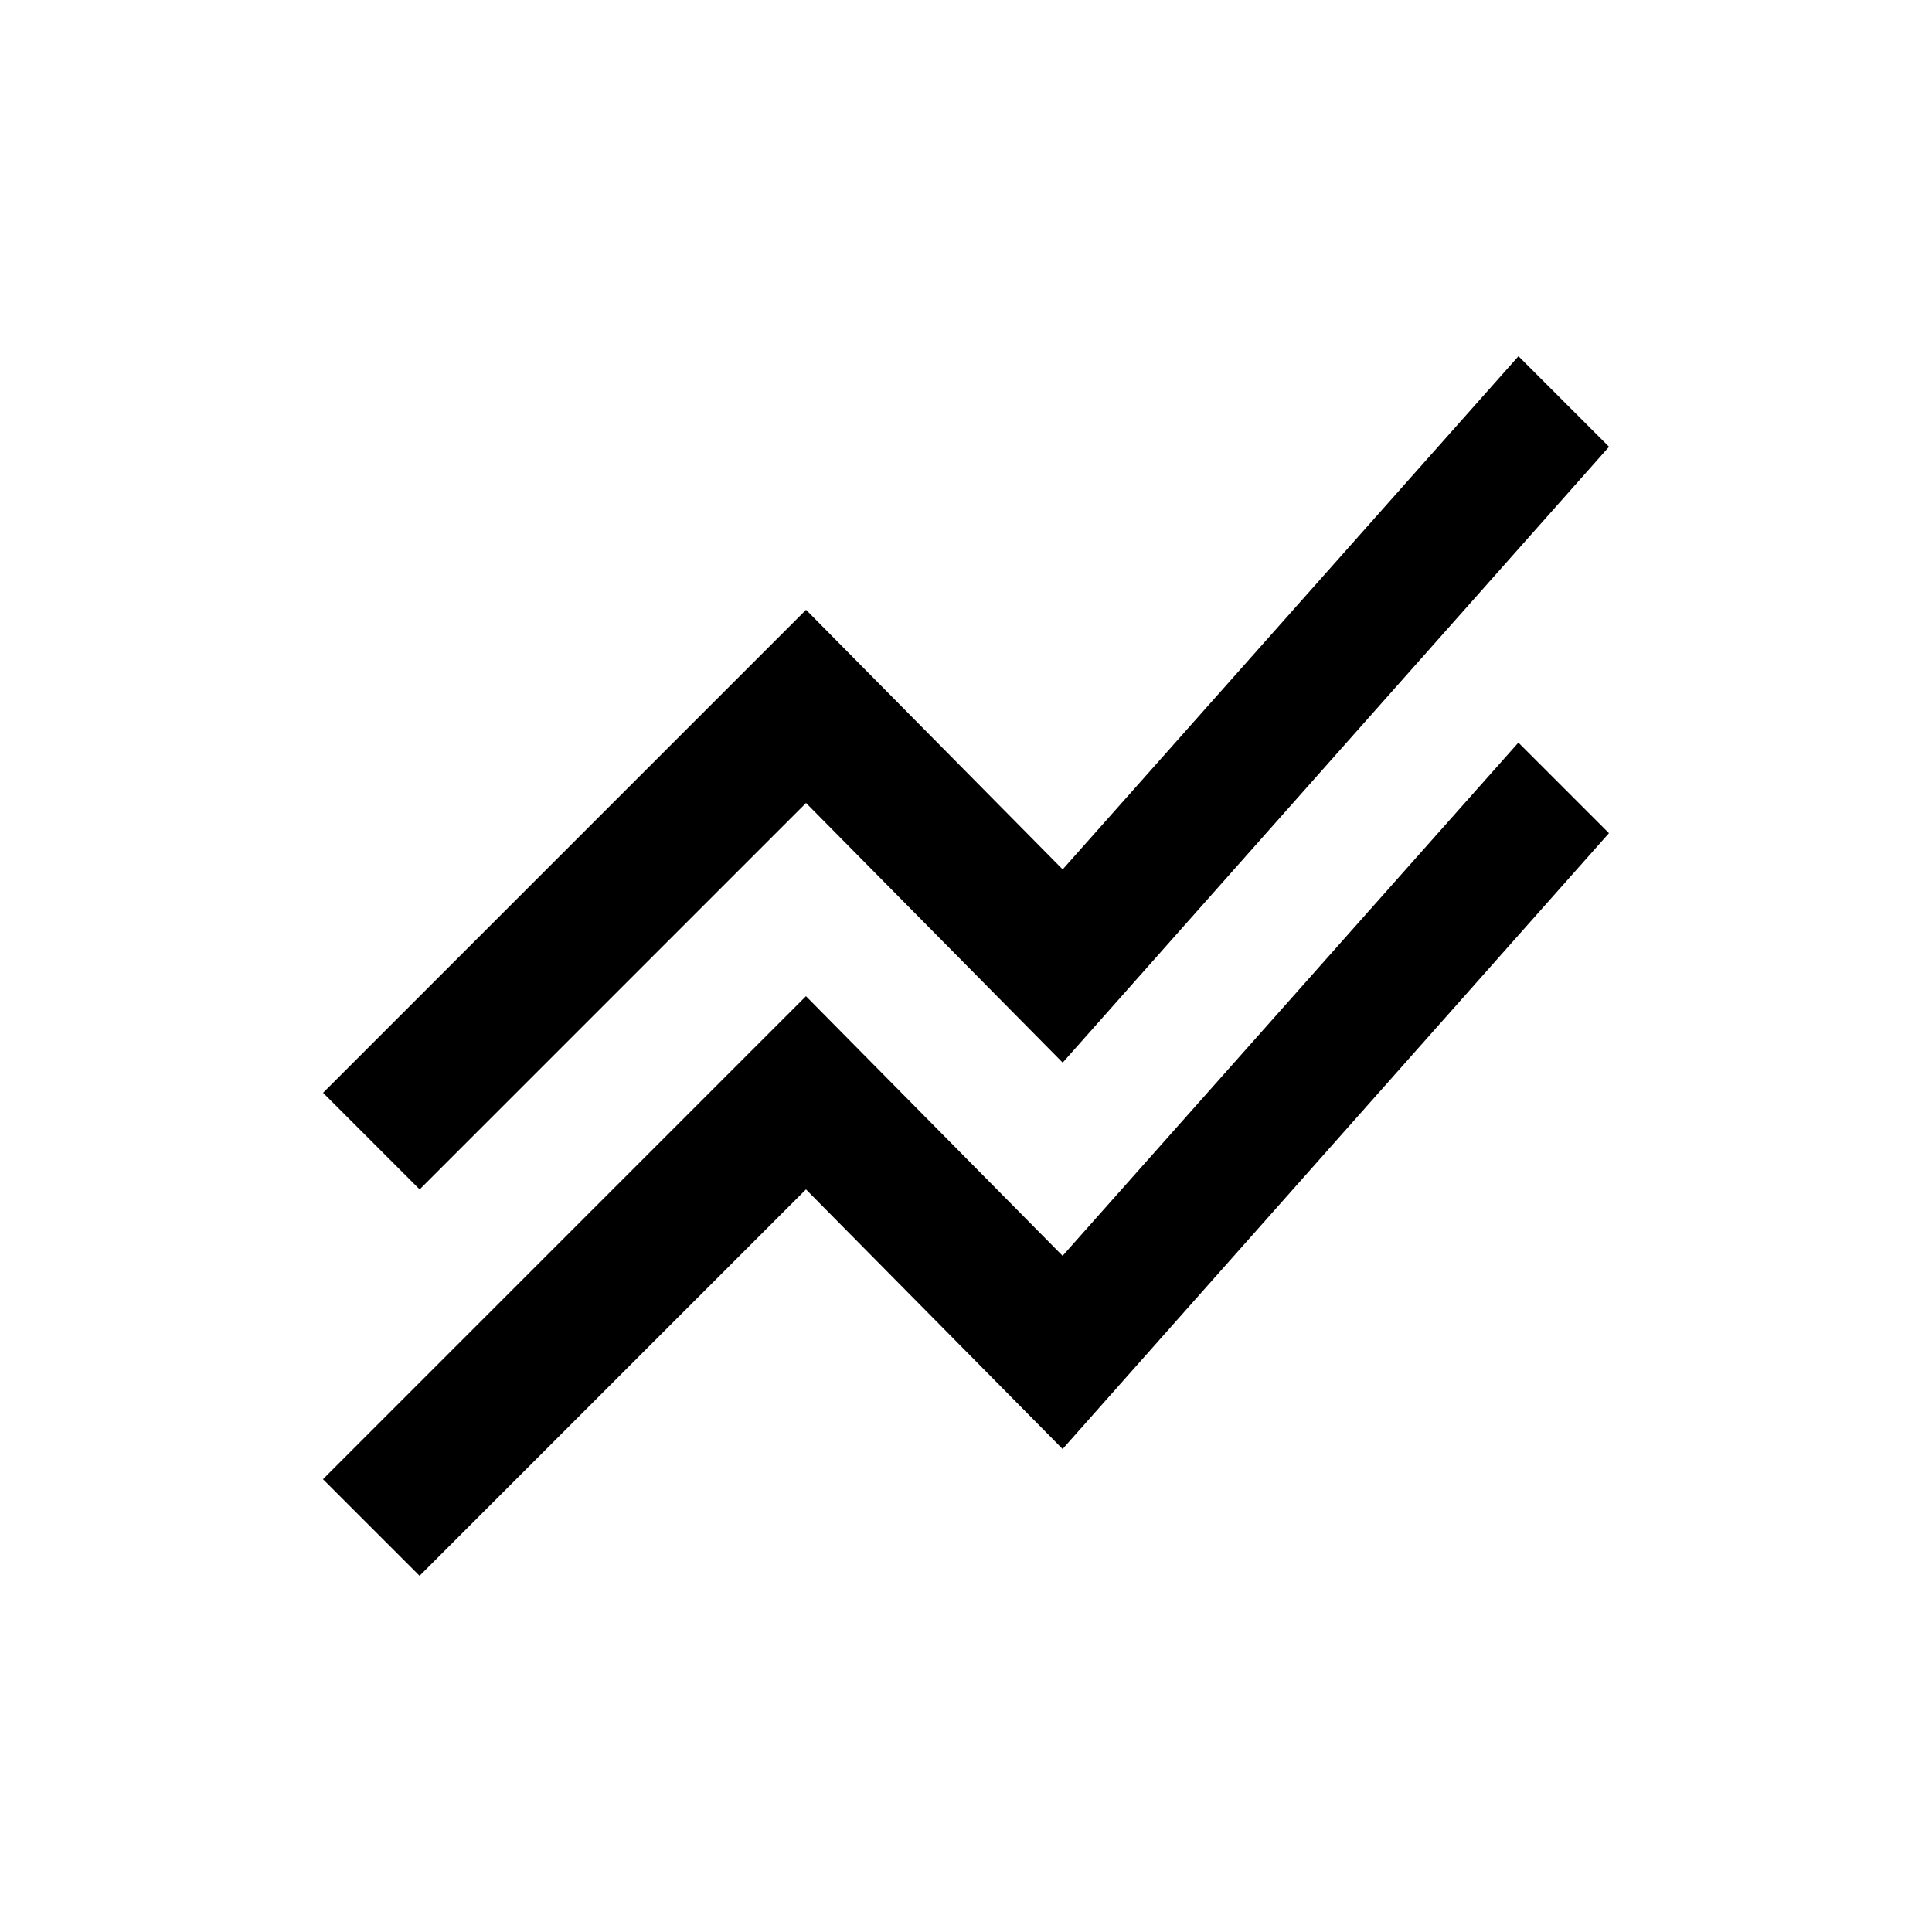 <!-- Generated by IcoMoon.io -->
<svg version="1.1" xmlns="http://www.w3.org/2000/svg" width="24" height="24" viewBox="0 0 24 24">
<title>stacked_line_chart</title>
<path d="M4.012 18.375l6-6 3.188 3.225 5.662-6.375 1.125 1.125-6.787 7.65-3.188-3.225-4.8 4.8zM5.213 14.775l4.8-4.8 3.188 3.225 6.787-7.65-1.125-1.125-5.662 6.375-3.188-3.225-6 6z"></path>
</svg>
